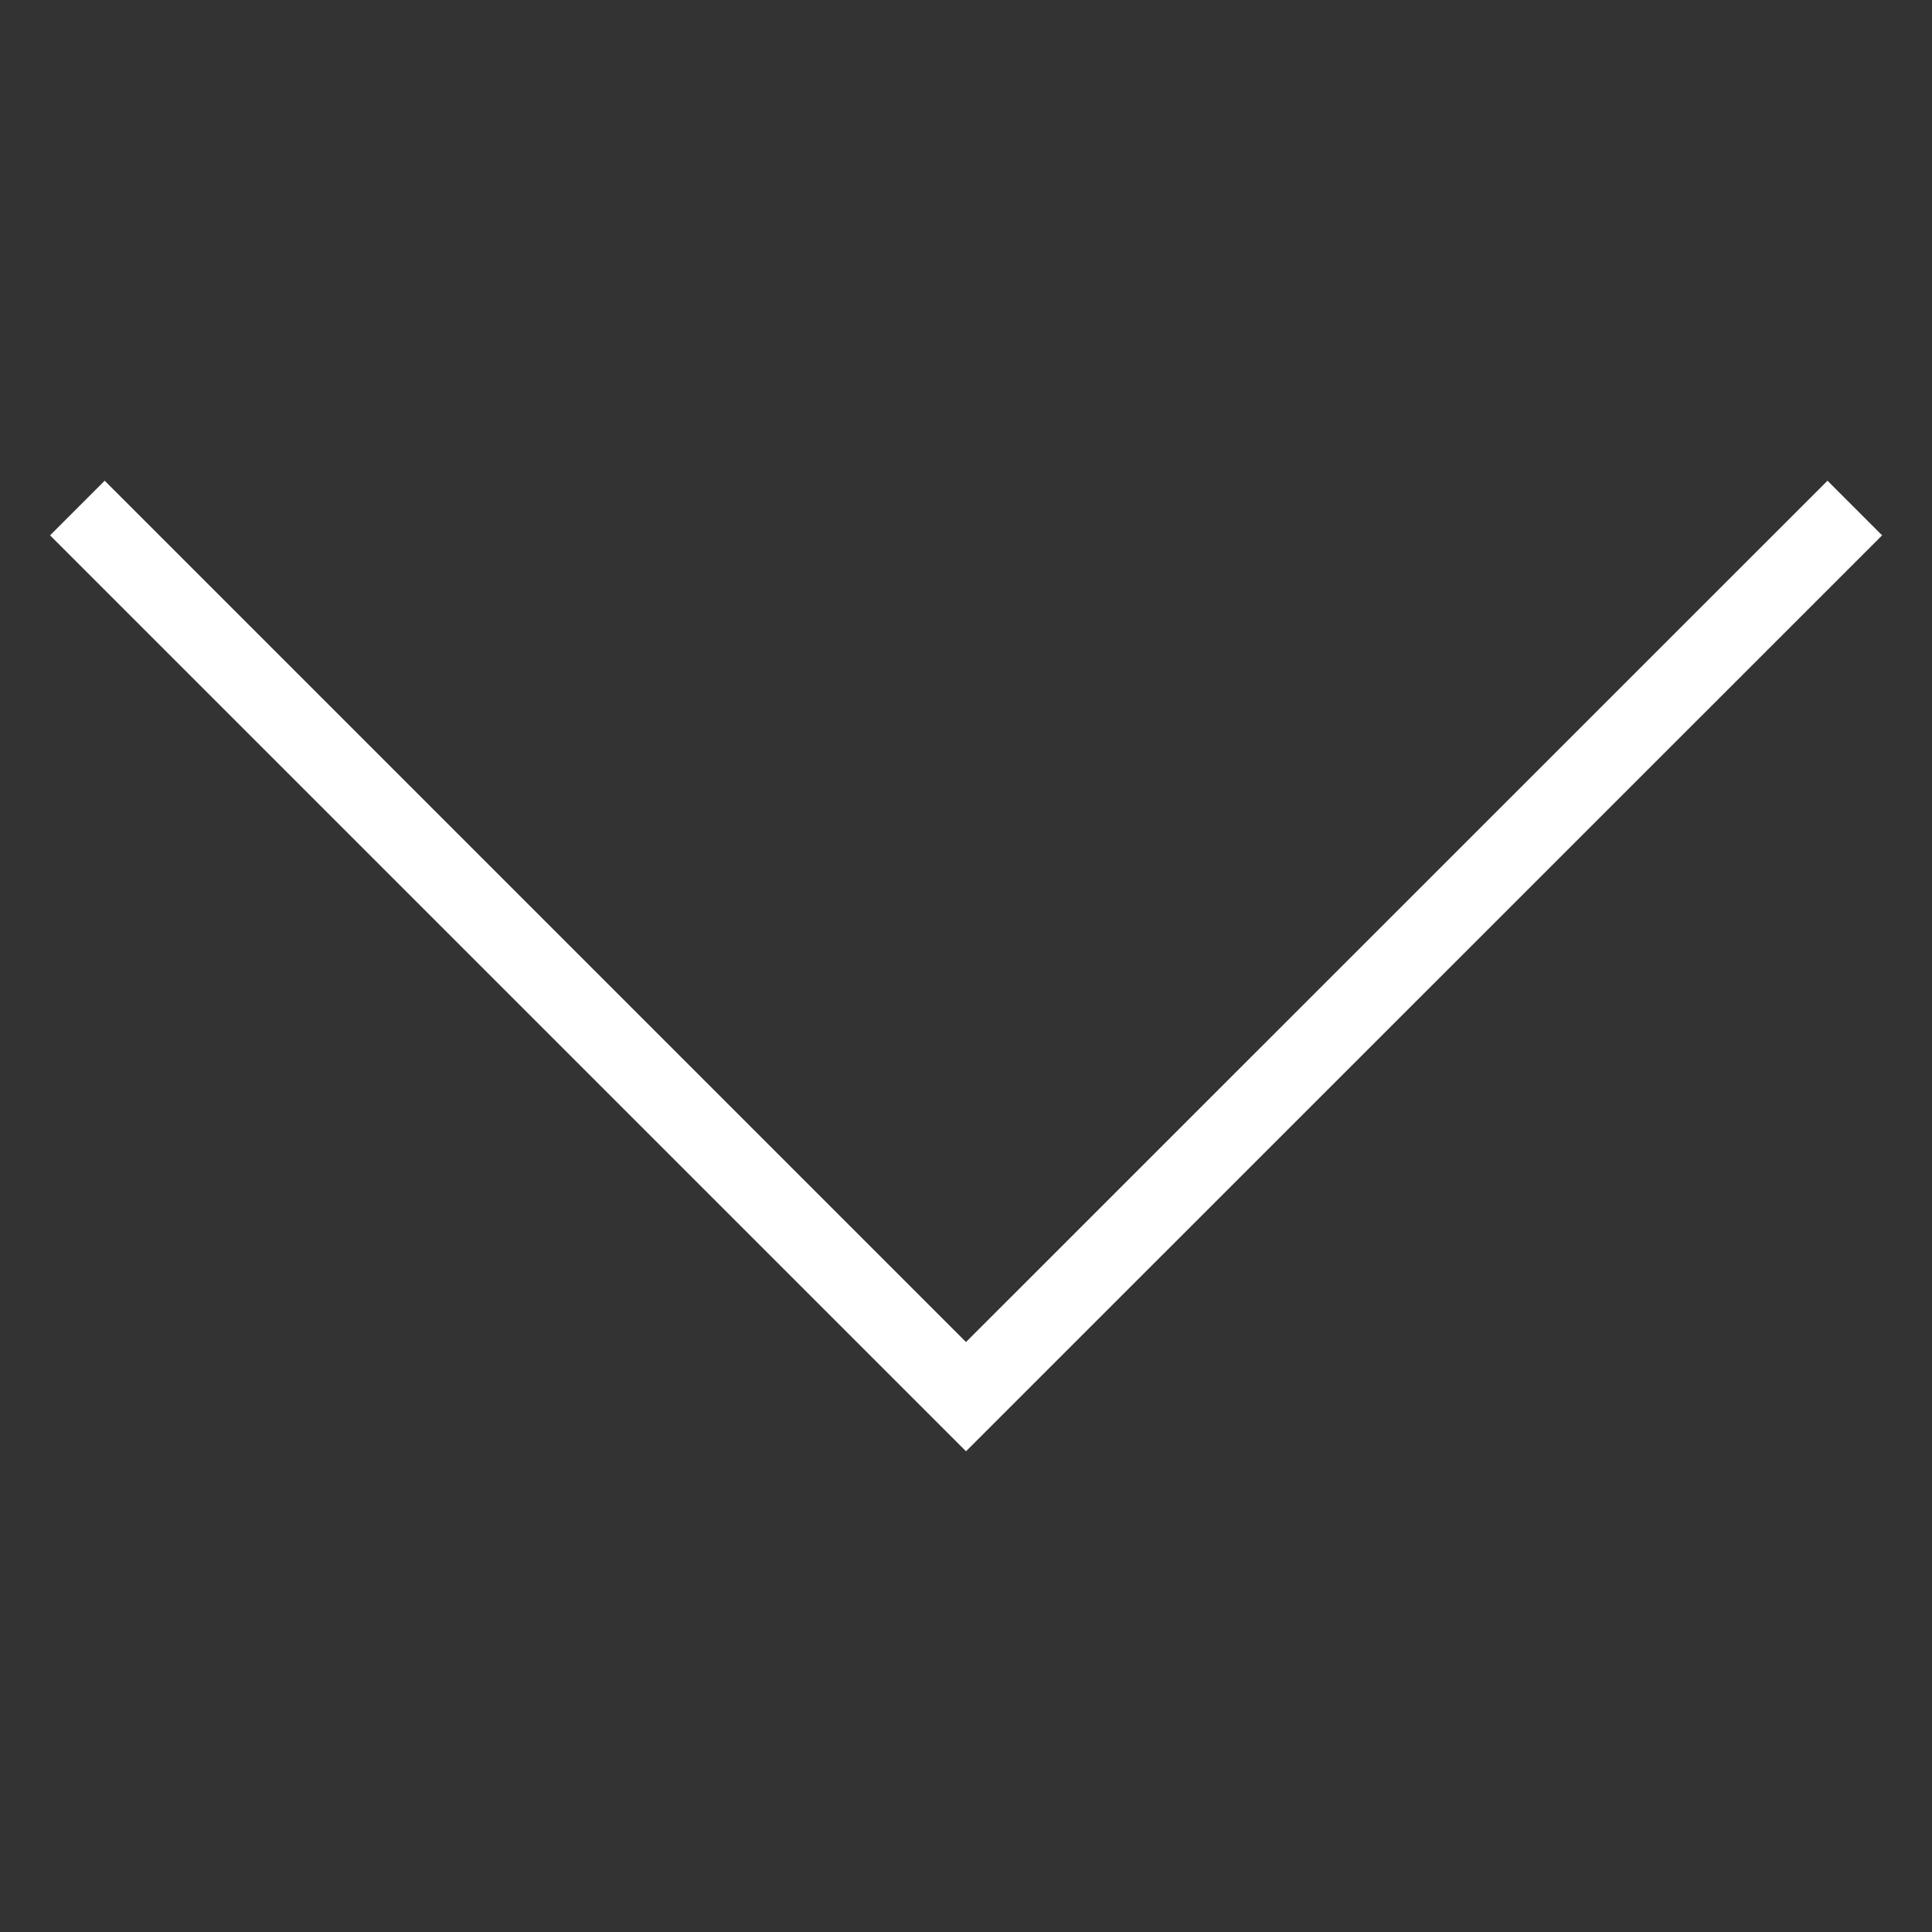 <svg width="11" height="11" viewBox="0 0 11 11" fill="none" xmlns="http://www.w3.org/2000/svg">
<rect x="0" y="0" width="11" height="11" fill="#333333" stroke="none"/>
<g clip-path="url(#clip0_2_2002)">
<path d="M5.5 7.641L0.596 2.737L0.285 3.048L5.5 8.263L10.716 3.048L10.405 2.737L5.5 7.641Z" fill="white"/>
</g>
<defs>
<clipPath id="clip0_2_2002">
<rect width="11" height="11" fill="white" transform="translate(11 11) rotate(-180)"/>
</clipPath>
</defs>
</svg>
